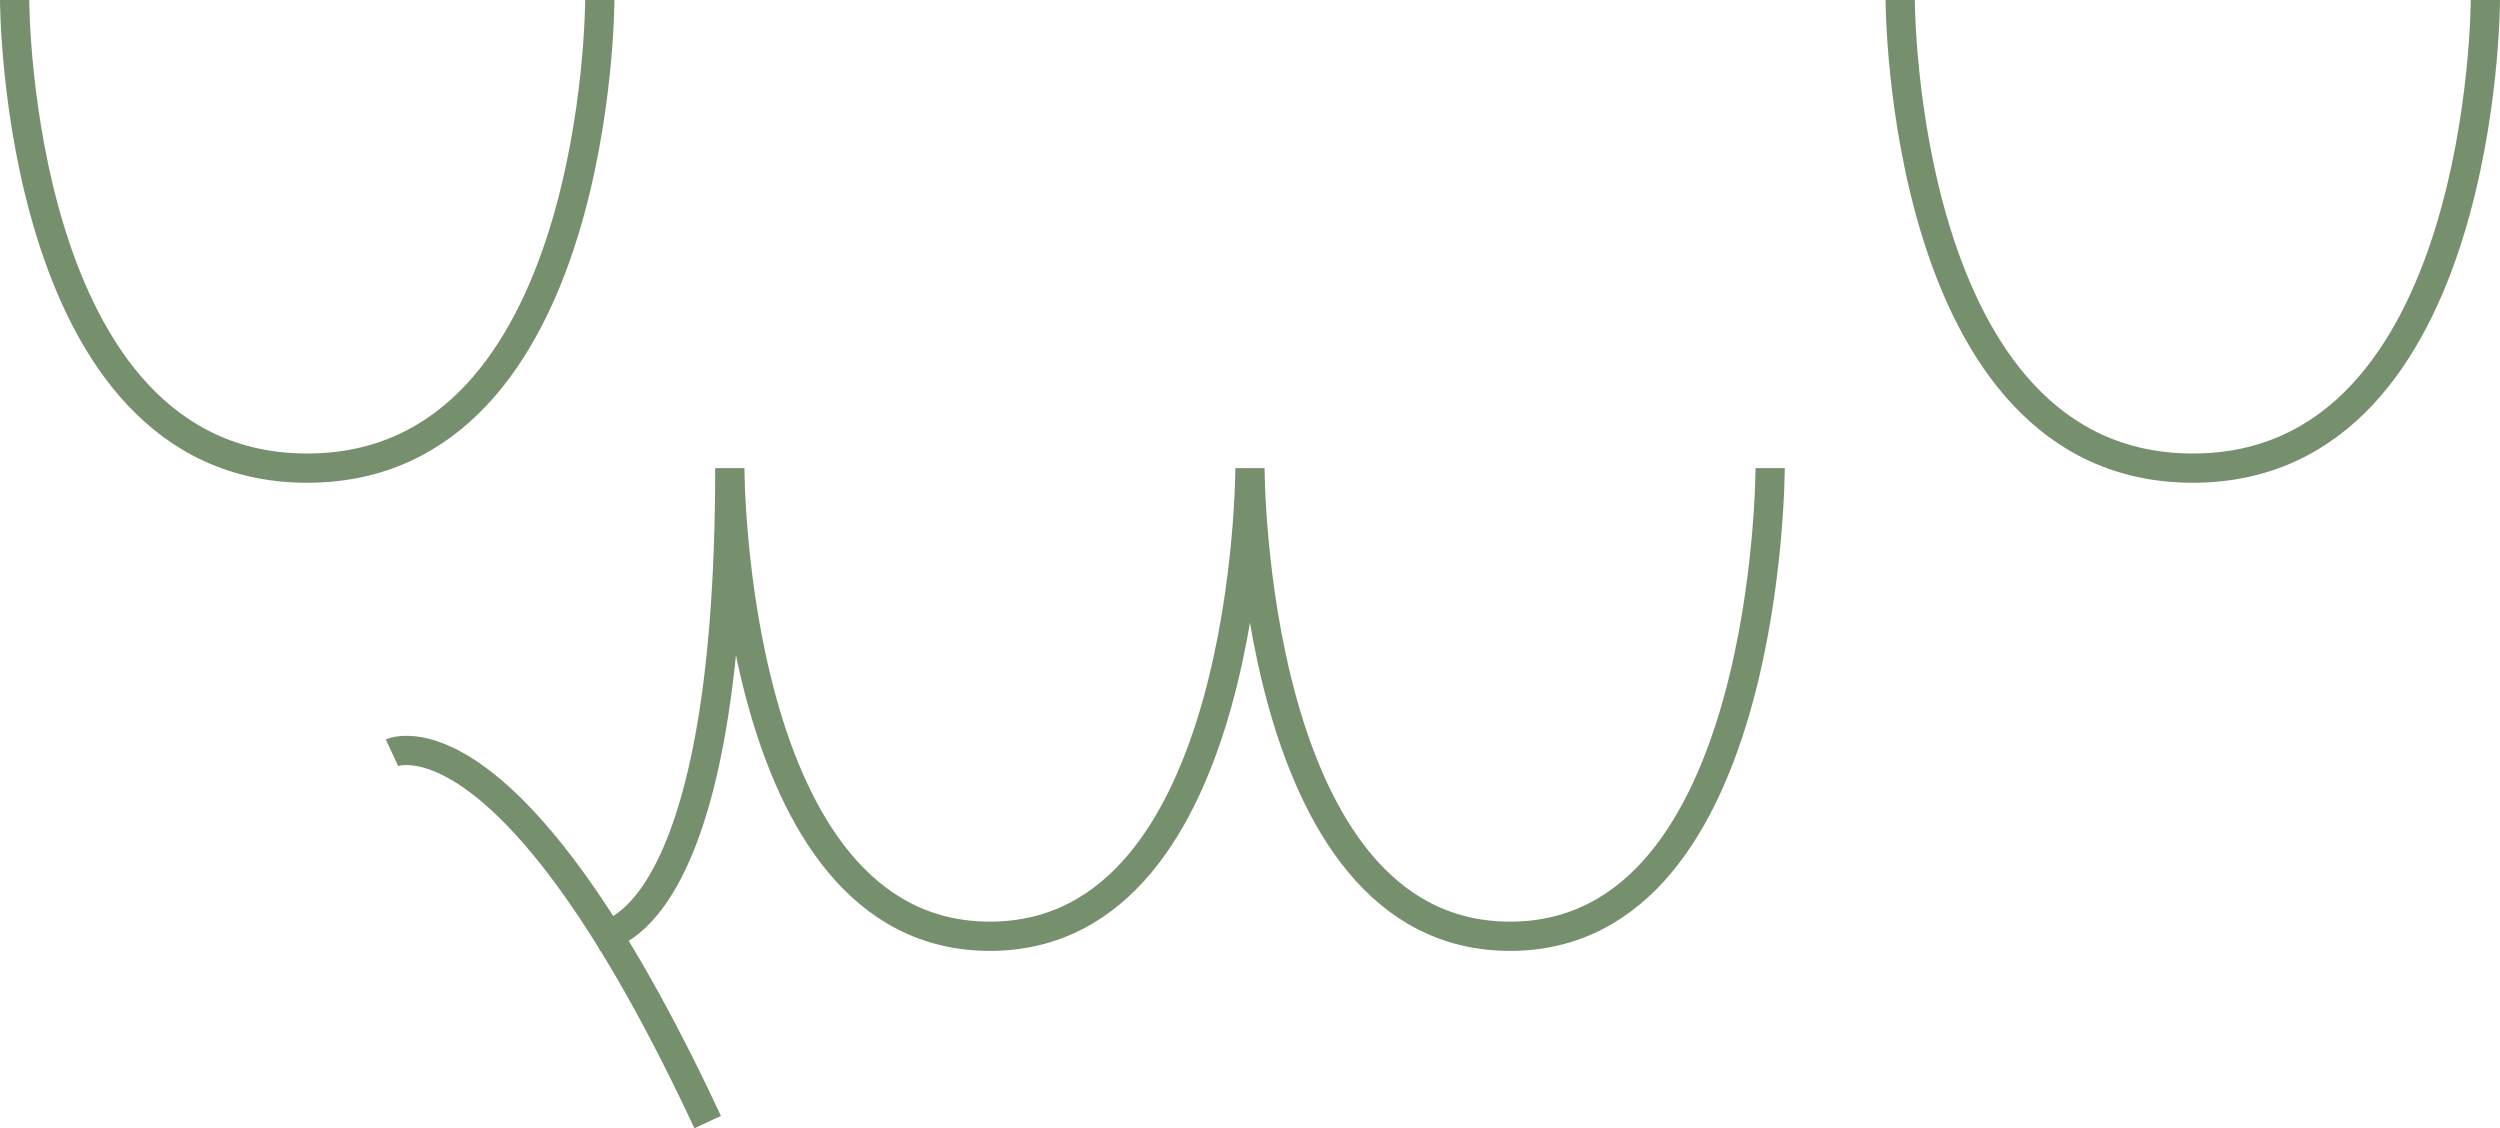 <?xml version="1.0" encoding="UTF-8"?>
<svg id="Layer_2" data-name="Layer 2" xmlns="http://www.w3.org/2000/svg" viewBox="0 0 854.46 385.62">
  <defs>
    <style>
      .cls-1 {
        fill: none;
        stroke: #76906d;
        stroke-miterlimit: 10;
        stroke-width: 10px;
      }
    </style>
  </defs>
  <g id="myuu">
    <path class="cls-1" d="M5,0s0,160,100,160S205,0,205,0"/>
    <path class="cls-1" d="M649.46,0s0,160,100,160S849.46,0,849.46,0"/>
    <path class="cls-1" d="M205,320s44.44,0,44.44-160c0,0,0,160,88.89,160s88.89-160,88.89-160c0,0,0,160,88.89,160s88.89-160,88.89-160"/>
    <path class="cls-1" d="M133.97,257.28s40.28-18.78,107.9,126.23"/>
  </g>
</svg>